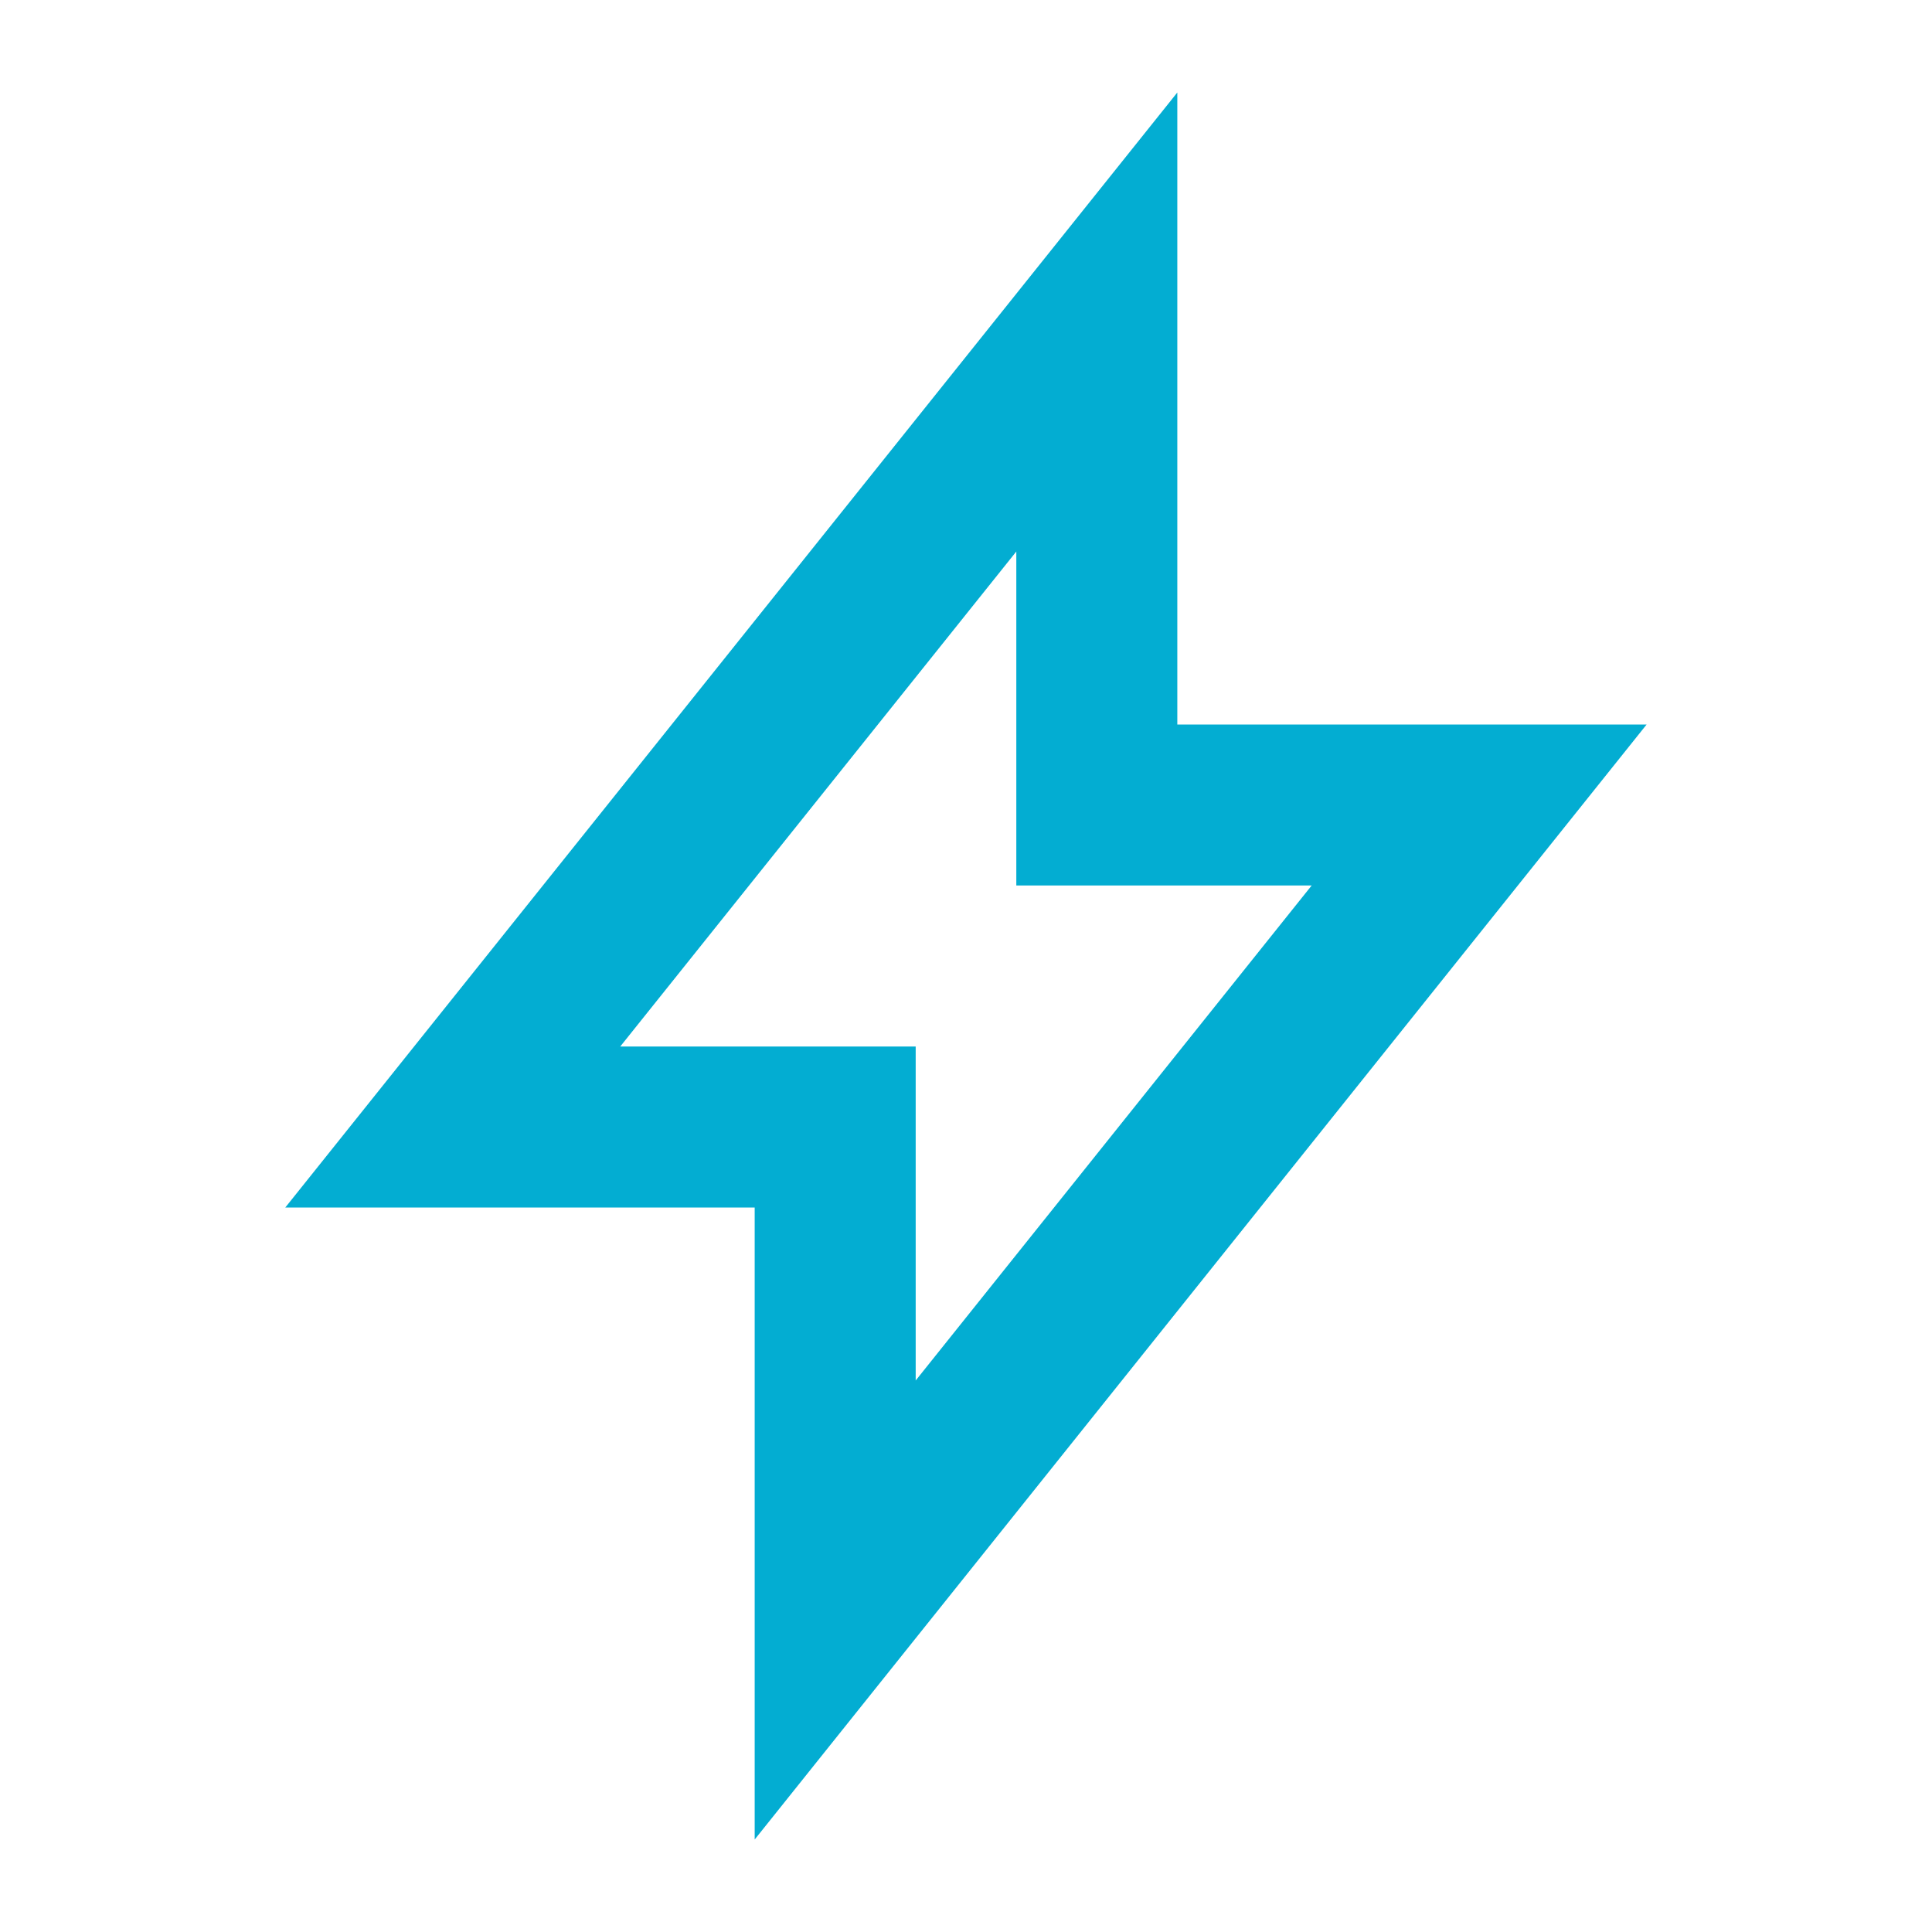 <svg width="24" height="24" viewBox="0 0 24 24" fill="none" xmlns="http://www.w3.org/2000/svg">
<path fill-rule="evenodd" clip-rule="evenodd" d="M14.625 1.149V9H20.455L9.375 22.851V15H3.544L14.625 1.149ZM7.705 13H11.375V17.149L16.294 11H12.625V6.851L7.705 13Z" fill="#03ADD2"/>
</svg>
